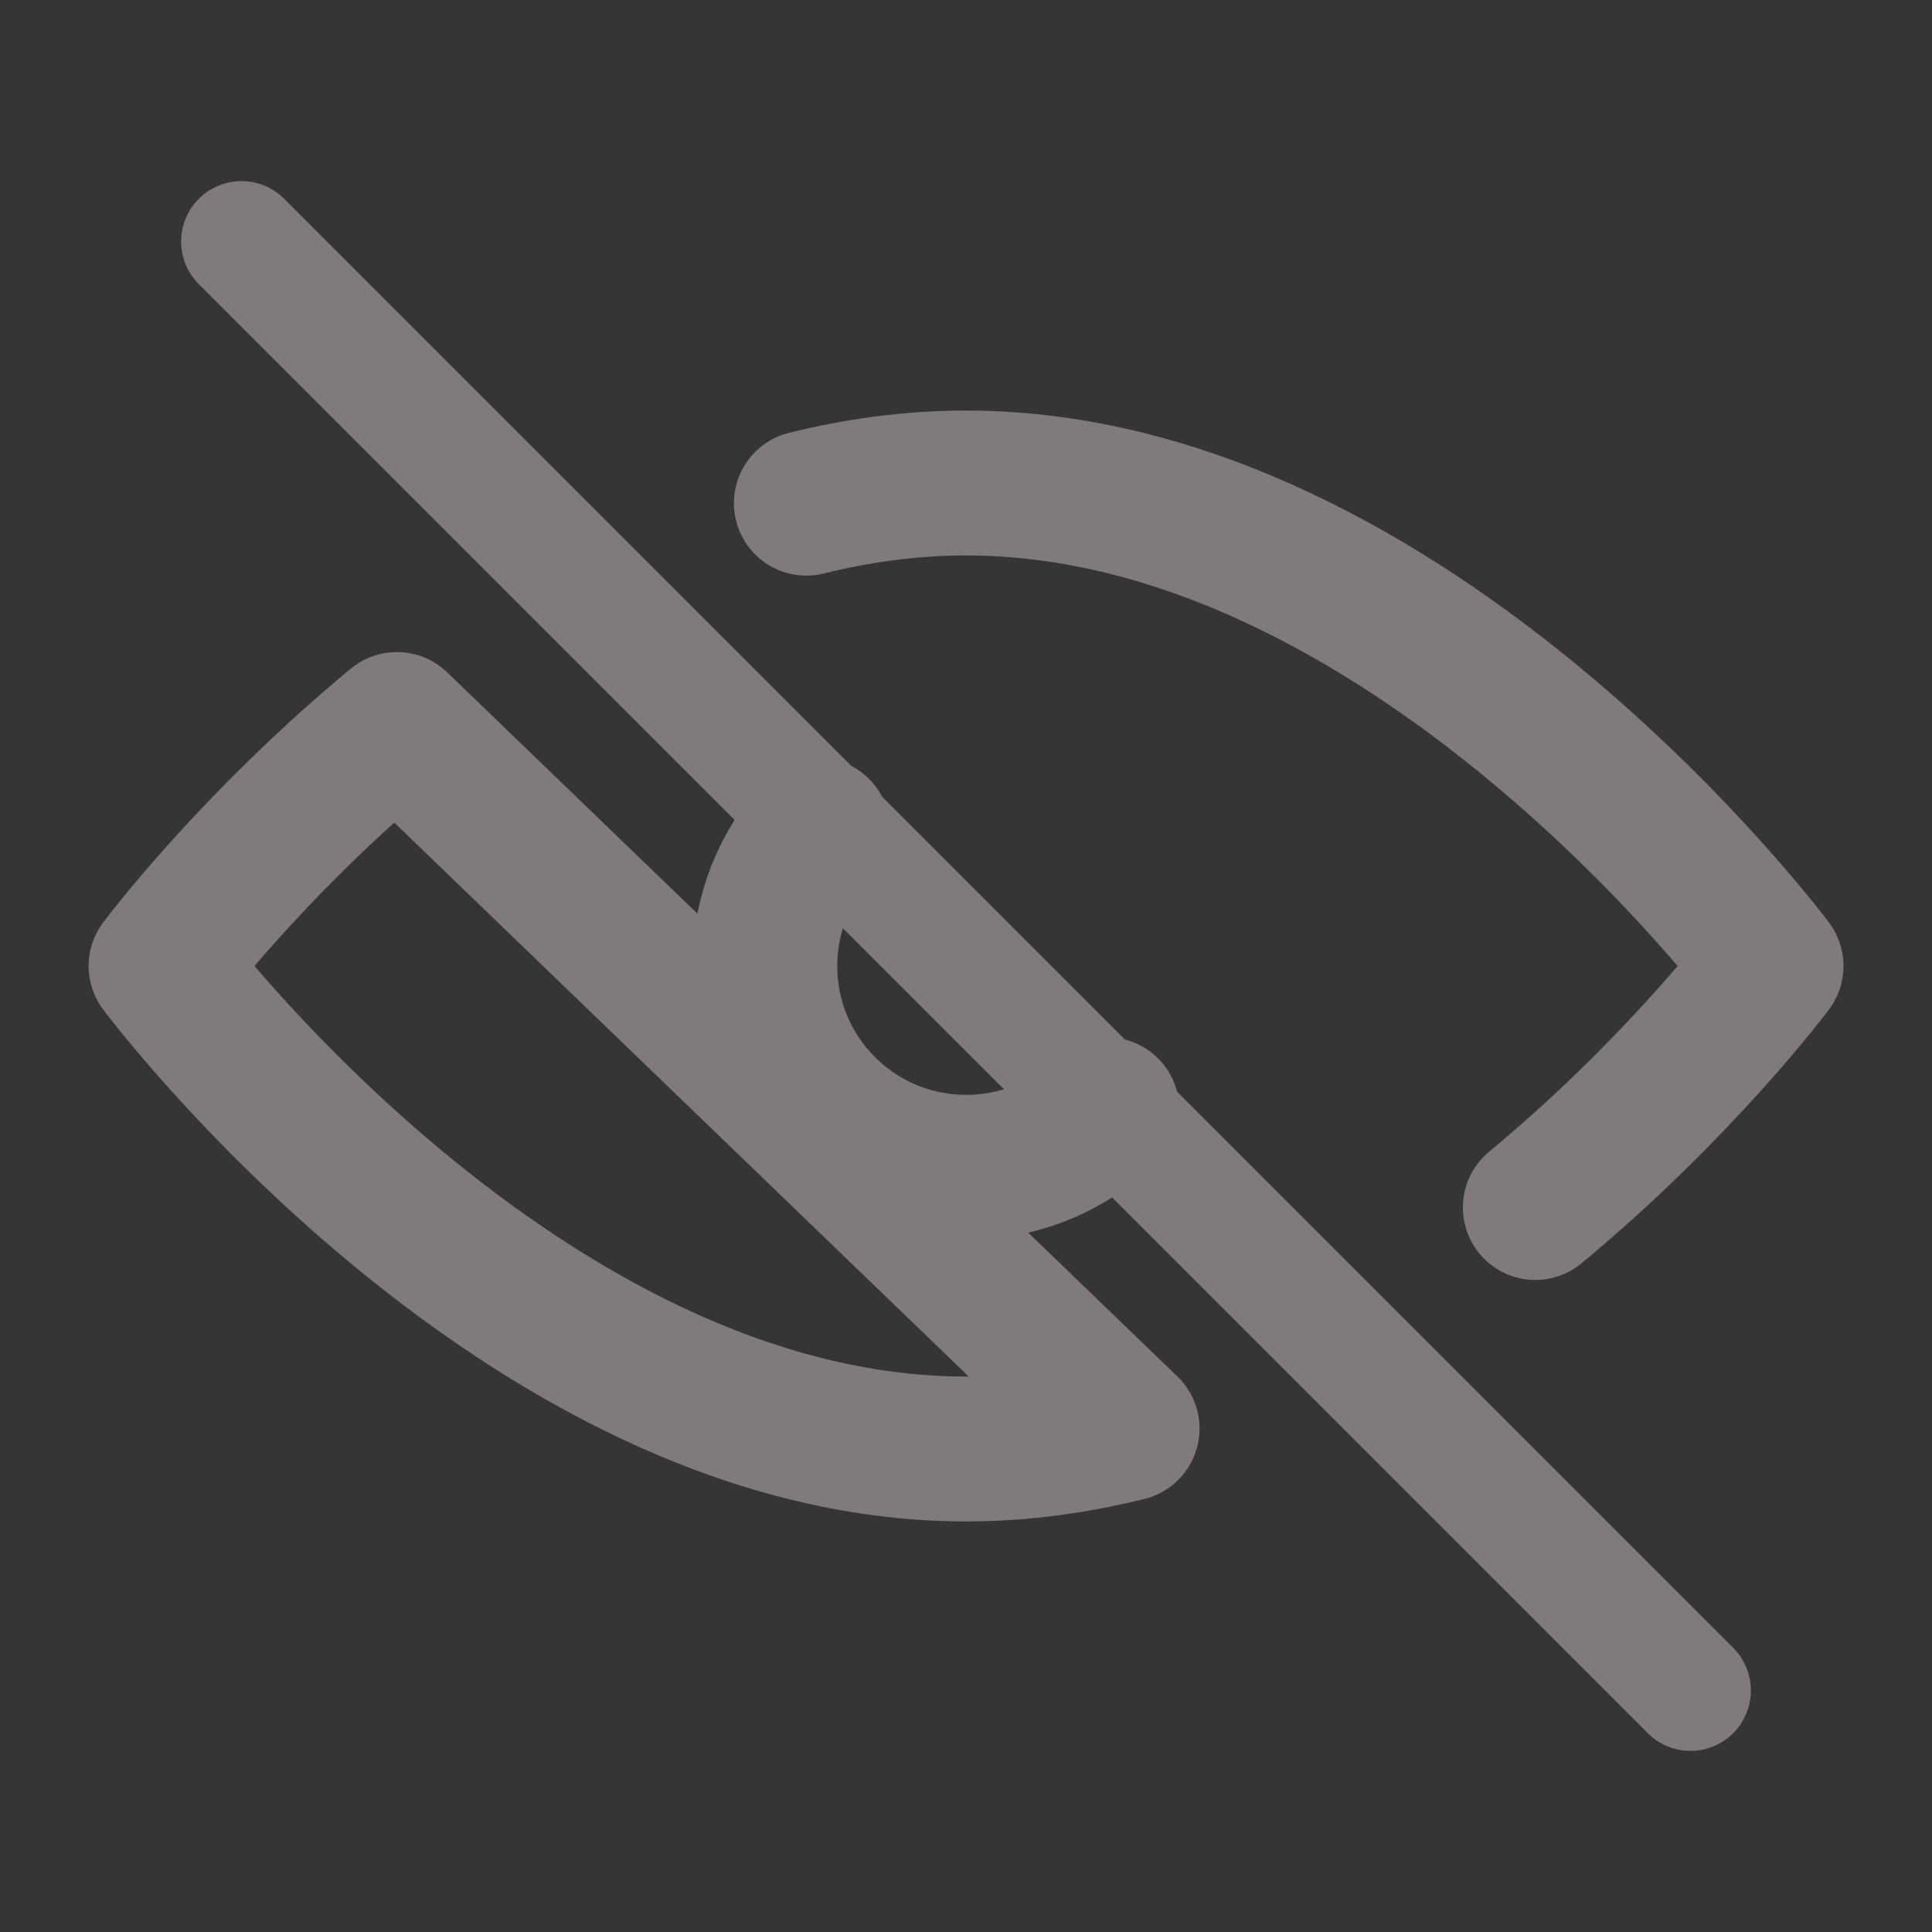 <svg width="16" height="16" viewBox="0 0 16 16" fill="none" xmlns="http://www.w3.org/2000/svg">
<rect x="0" y="0" width="16" height="16" fill="#333333" stroke="none"/>
<g clip-path="url(#clip0_90_19335)">
<path d="M16 0H0V16H16V0Z" fill="white" fill-opacity="0.01"/>
<path d="M6.678 4.167C7.105 4.061 7.548 4 8.001 4C11.683 4 14.667 8 14.667 8C14.667 8 13.921 9 12.715 10M3.287 6C2.08 7 1.334 8 1.334 8C1.334 8 4.319 12 8.001 12C8.457 12 8.903 11.938 9.334 11.831L3.287 6Z" stroke="#80797E" stroke-width="1.2" stroke-linecap="round" stroke-linejoin="round"/>
<path d="M6.772 6.874C6.5 7.171 6.334 7.566 6.334 8C6.334 8.921 7.08 9.667 8.001 9.667C8.455 9.667 8.867 9.485 9.167 9.19" stroke="#80797E" stroke-width="1.2" stroke-linecap="round" stroke-linejoin="round"/>
<path d="M14 14L2 2" stroke="#80797E" stroke-linecap="round" stroke-linejoin="round"/>
</g>
<defs>
<clipPath id="clip0_90_19335">
<rect width="16" height="16" fill="white"/>
</clipPath>
</defs>
</svg>
